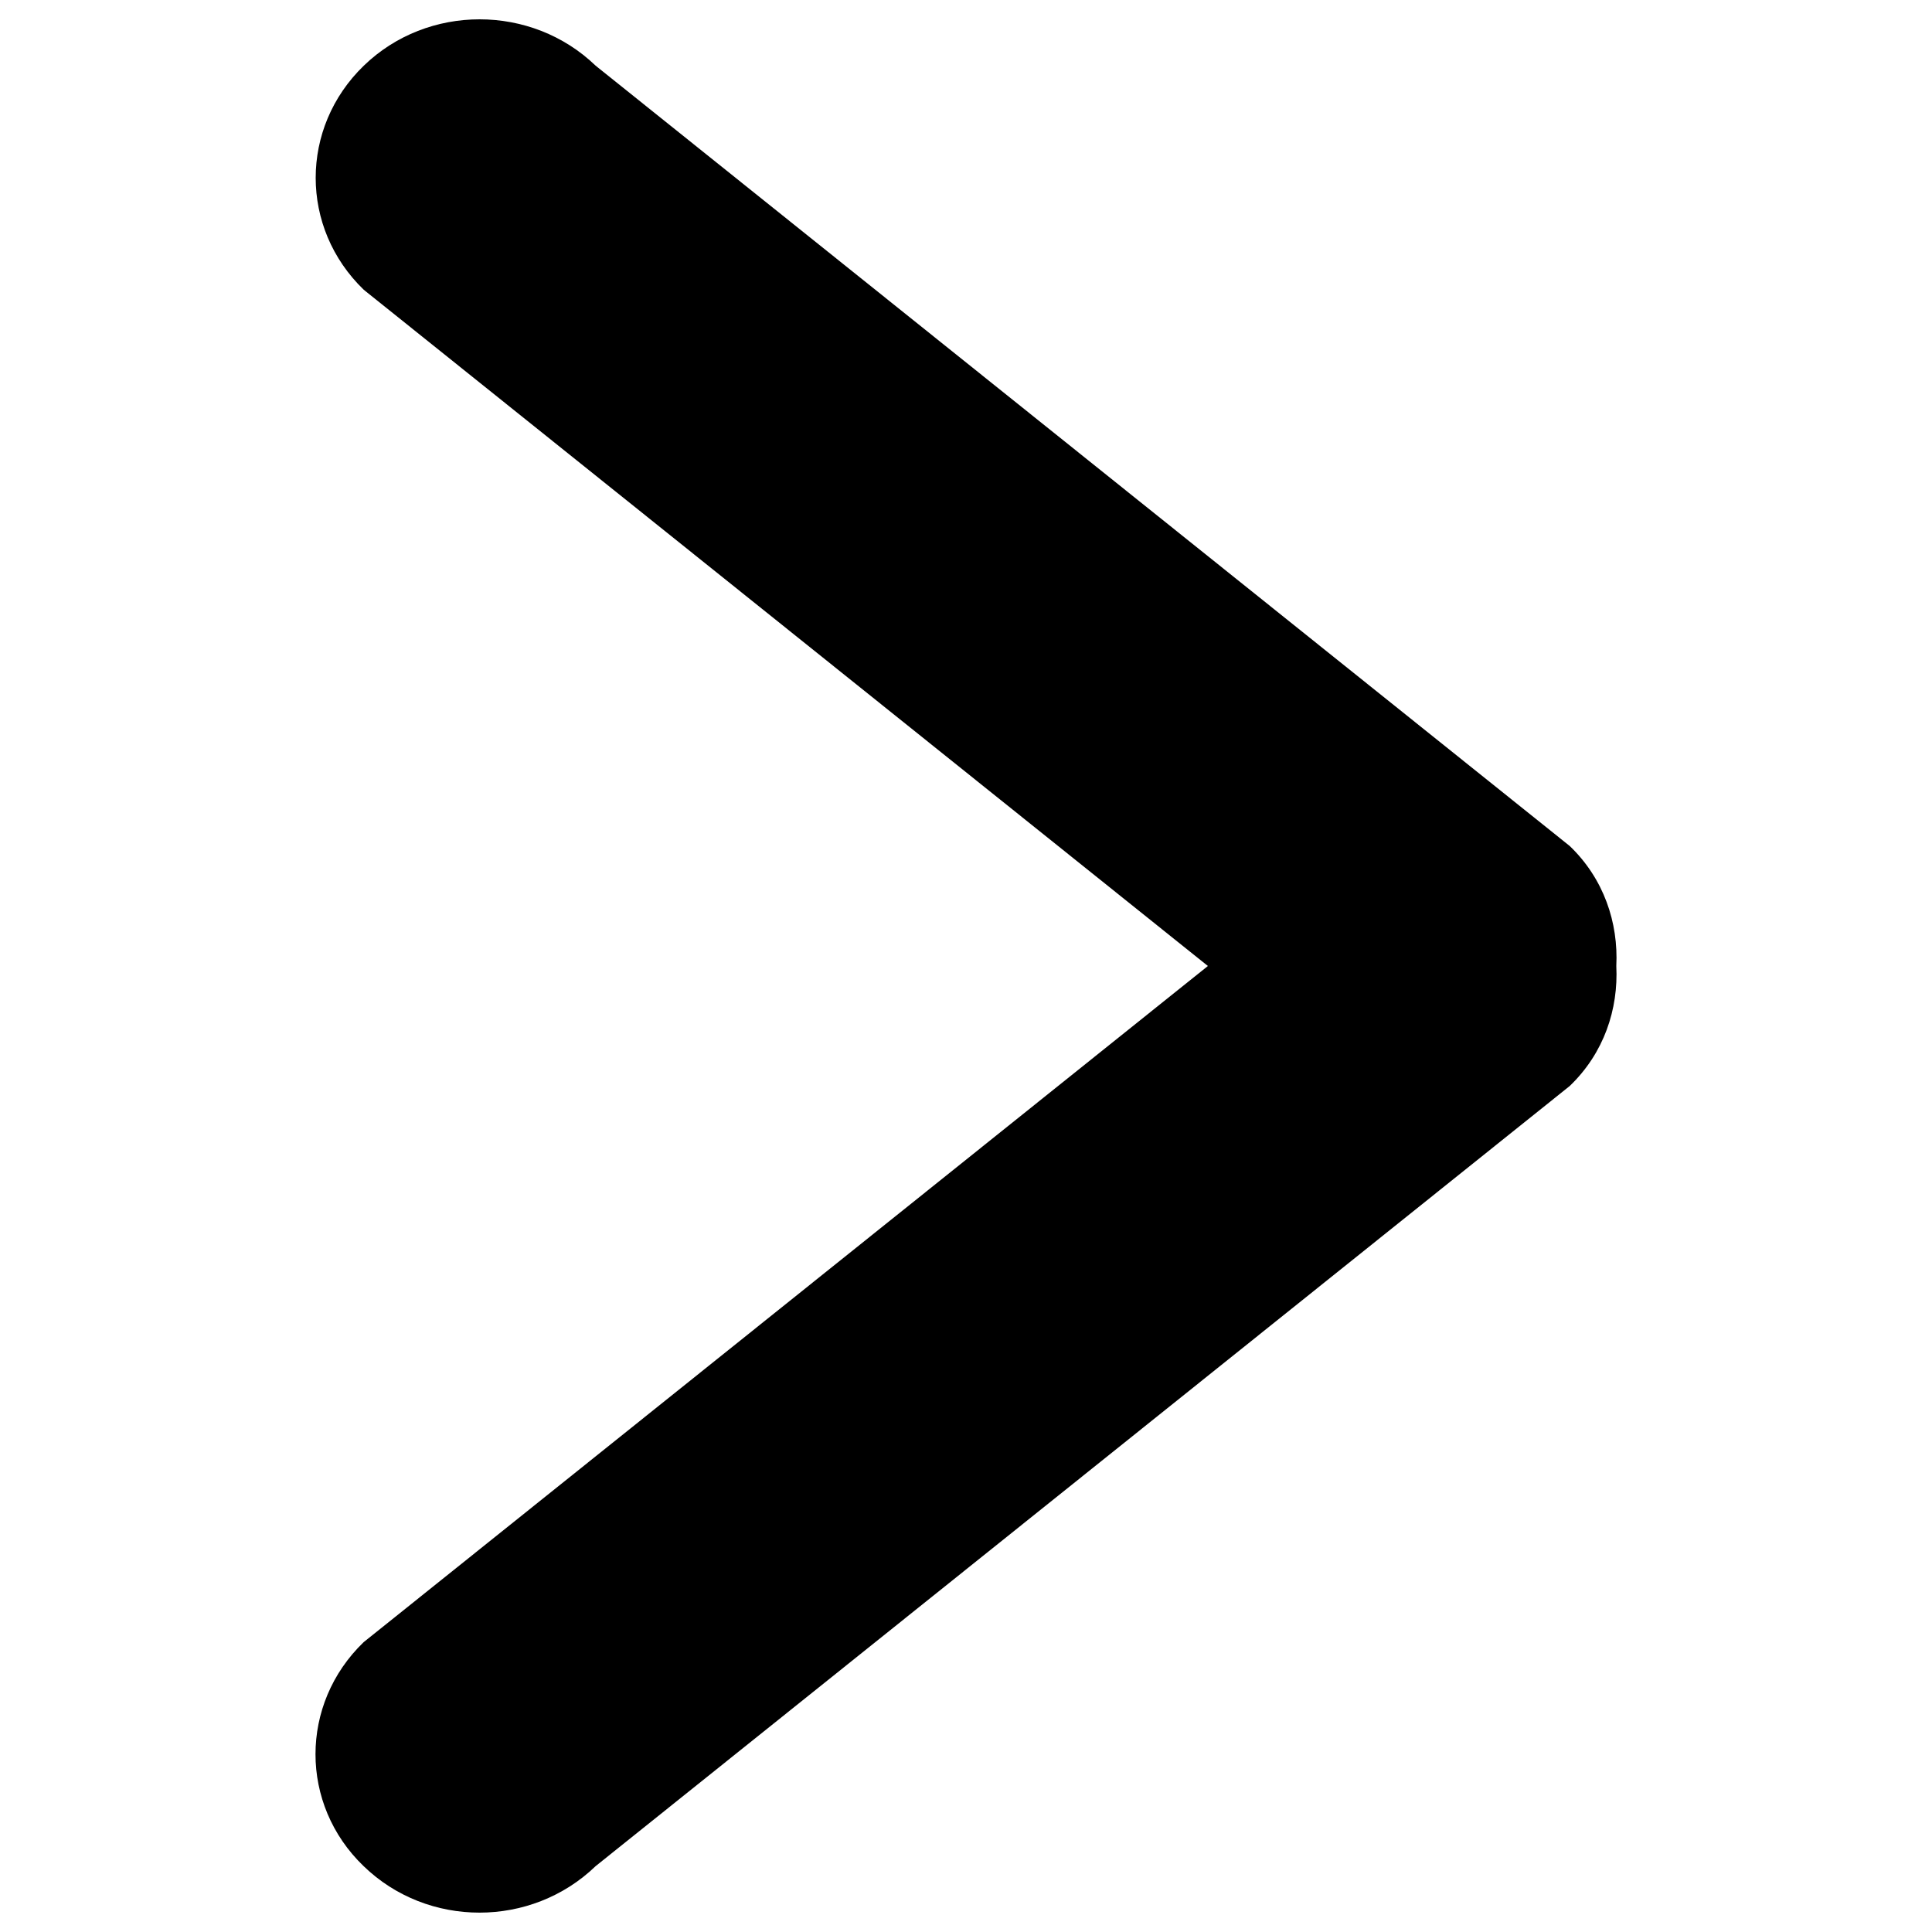 <?xml version="1.0" encoding="utf-8"?>

<svg version="1.1" xmlns="http://www.w3.org/2000/svg" xmlns:xlink="http://www.w3.org/1999/xlink" x="0px" y="0px"
	 viewBox="450 -450 1000 1000" style="enable-background:new 450 -450 1000 1000;" xml:space="preserve">
<g>
	<path class="arrows" d="M1075.2,50l-437,350c-33.2,32-33.2,84,0,115.9c33.1,32.1,86.8,32.1,120.1,0l504.2-403.8c17.8-17.1,25.2-39.8,24.1-62.1
		c1.1-22.4-6.4-45.1-24.1-62.1L758.3-416c-33.2-32-87-32-120,0c-33.2,32.1-33.2,84,0,116L1075.2,50z"/>
</g>
</svg>
